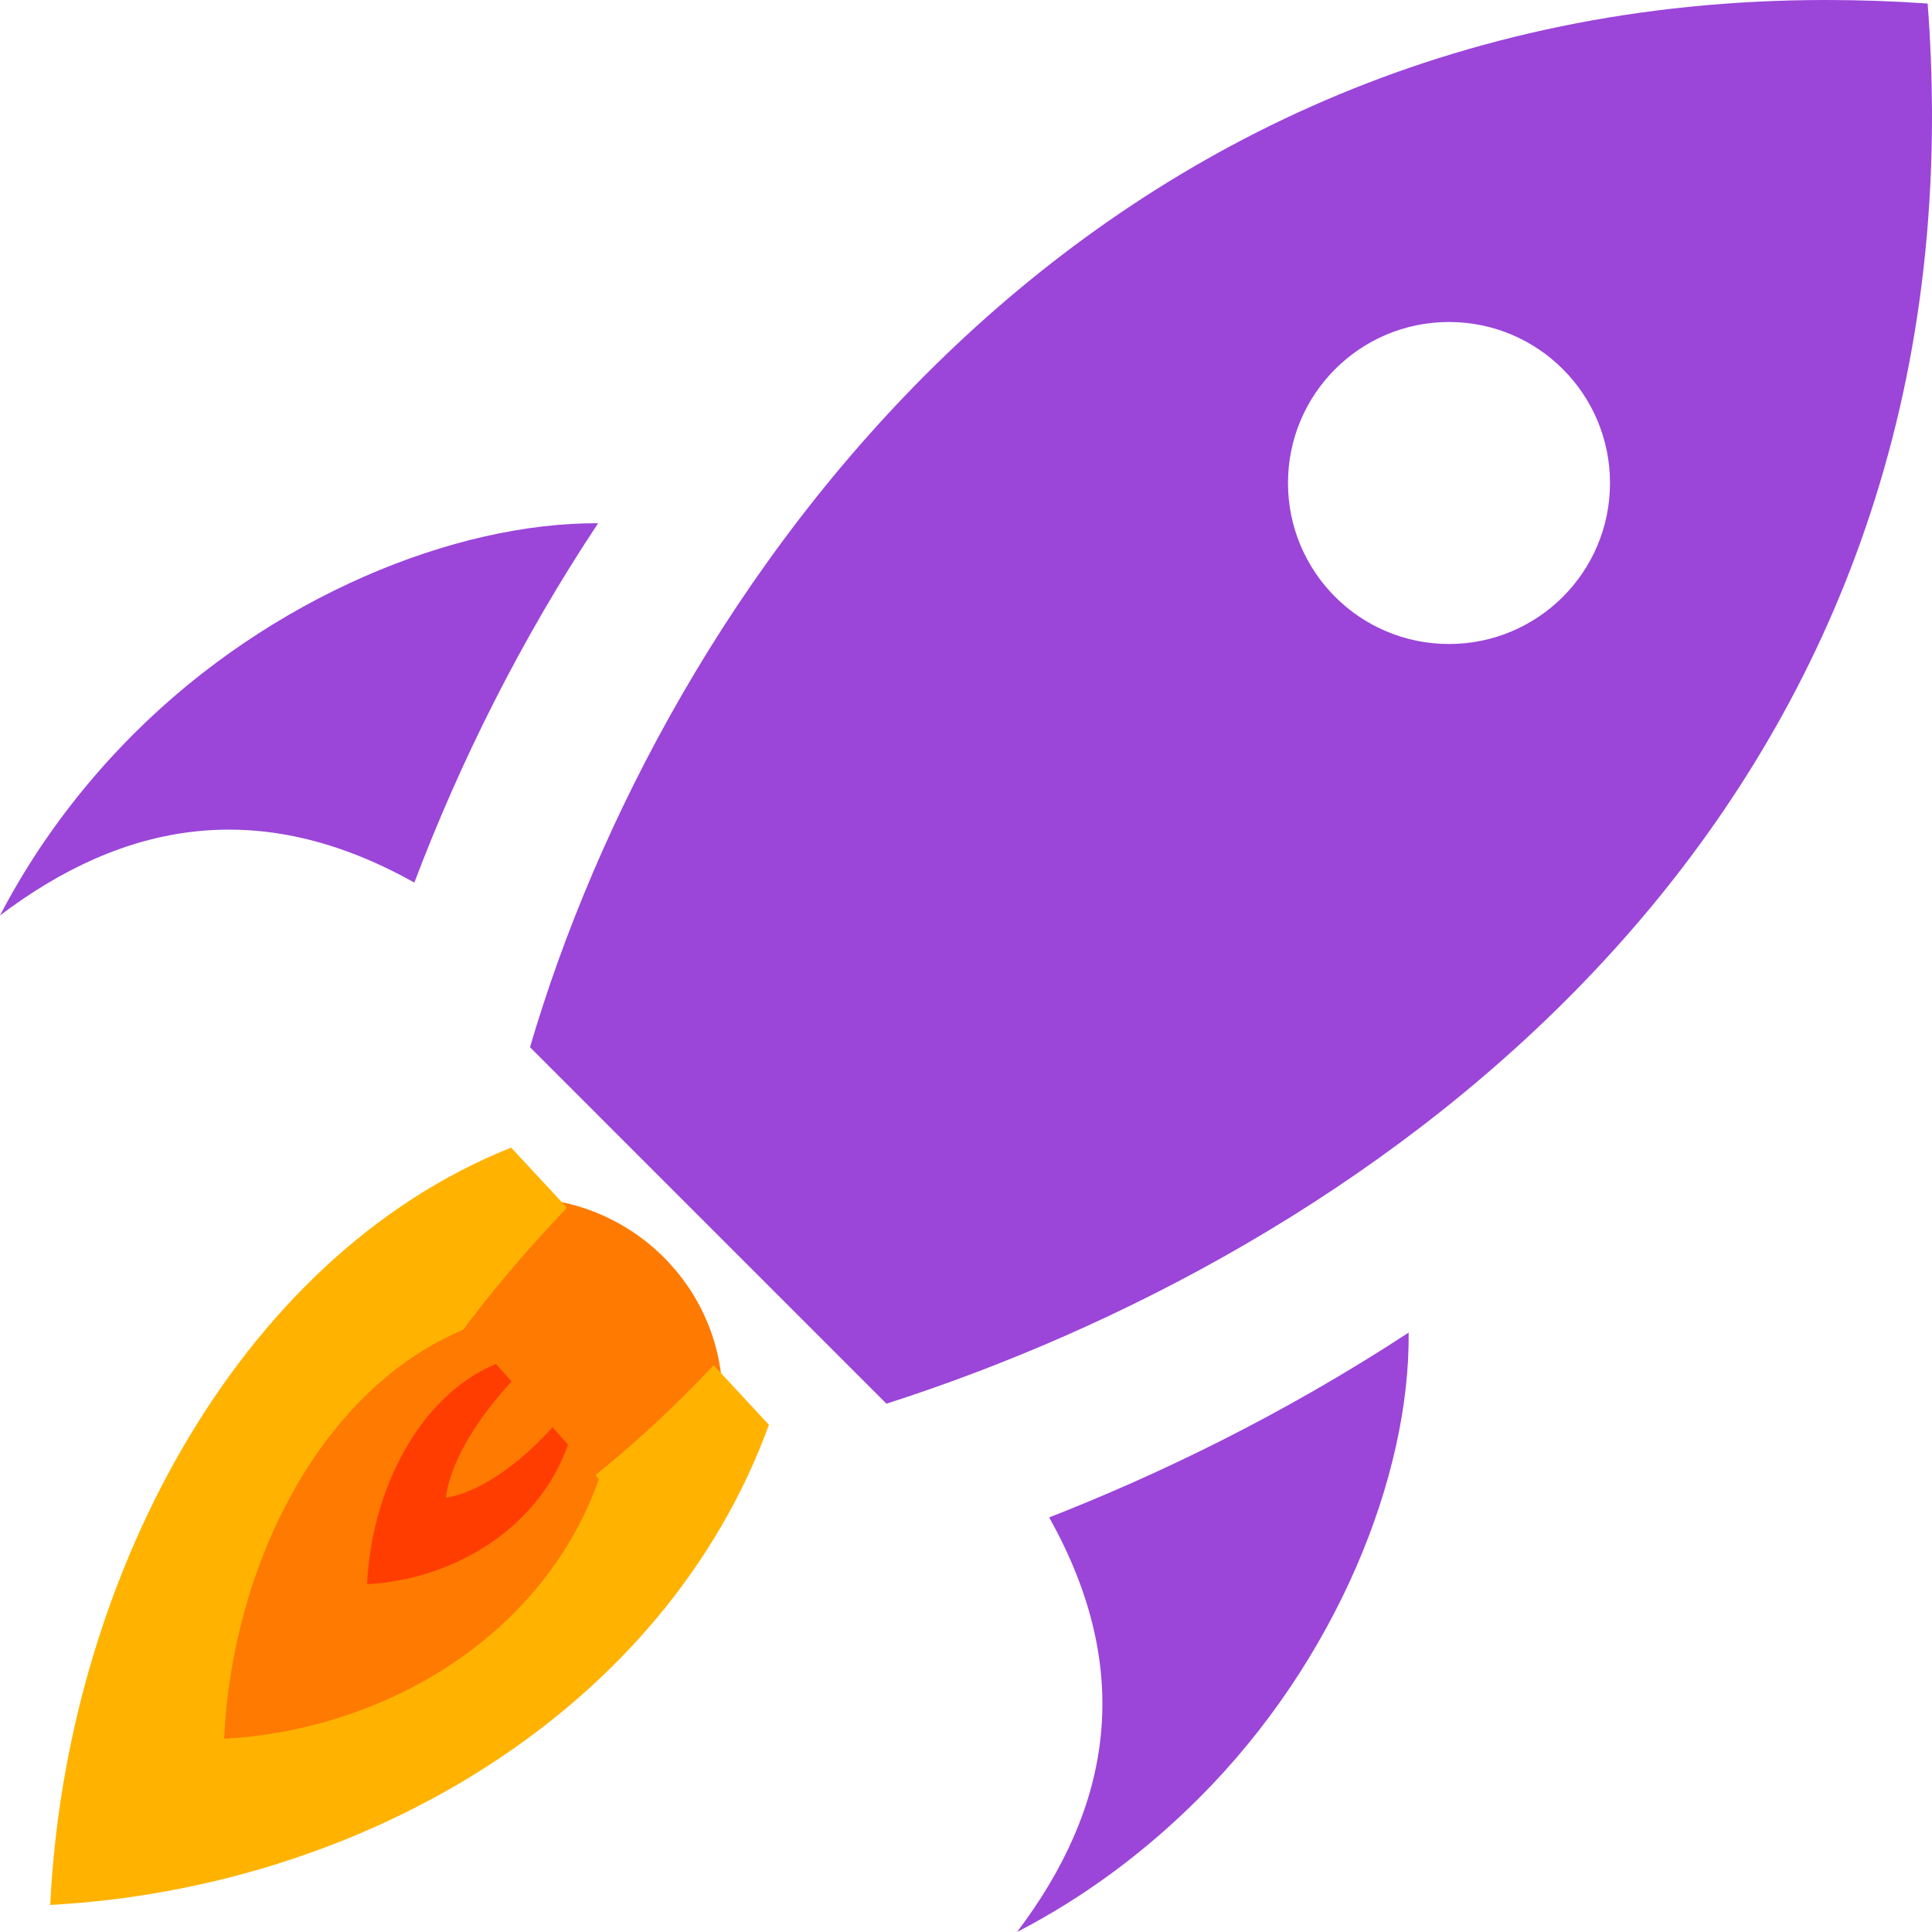 <svg width="500" height="500" viewBox="0 0 500 500" fill="none" xmlns="http://www.w3.org/2000/svg">
<path d="M271.52 392.708C299.458 381.792 331.749 366.333 364.562 344.874C364.938 381.98 345.895 429.792 310.312 465.332C296.75 478.895 280.957 490.832 263.208 500C287.436 468.001 293.958 432.708 271.52 392.708ZM500 28.854V30.083C500 222.083 349.832 324.624 229.415 363.271L137.167 271.02C171.249 154.708 278.061 0 472.603 0C481.207 0 489.957 0.292 498.875 0.915C499.604 10.437 499.958 19.75 500 28.854ZM107.228 228.416C67.248 205.978 32.041 212.687 0 236.916C9.207 219.209 21.125 203.396 34.665 189.873C70.166 154.395 117.749 135.208 154.79 135.416C134.729 165.625 119.02 197.29 107.228 228.416ZM416.667 124.999C416.667 101.978 398.02 83.333 375.001 83.333C351.979 83.333 333.332 101.978 333.332 124.999C333.332 148.021 351.979 166.666 375.001 166.666C398.02 166.666 416.667 148.021 416.667 124.999Z" fill="#9B45D9"/>
<ellipse cx="134.5" cy="362" rx="52.5" ry="52" fill="#FF7A00"/>
<path d="M199 368.736C172.216 442.263 94.762 488.552 13 493C16.94 410.217 60.726 325.521 132.286 297L146.74 312.561C103.267 358.044 88.329 395.134 85.977 415.923C105.928 413.384 142.83 397.765 184.688 353.325L199 368.736Z" fill="#FFB300"/>
<path d="M155 382.796C141.032 422.561 100.639 447.594 58 450C60.054 405.23 82.89 359.424 120.208 344L127.746 352.415C105.075 377.014 97.284 397.073 96.058 408.315C106.462 406.942 125.707 398.495 147.536 374.461L155 382.796Z" fill="#FF7A00"/>
<path d="M147 373.862C139.512 395.245 117.858 408.706 95 410C96.101 385.925 108.343 361.294 128.349 353L132.39 357.525C120.236 370.753 116.06 381.539 115.402 387.585C120.98 386.846 131.297 382.304 142.999 369.38L147 373.862Z" fill="#FF3D00"/>
</svg>
